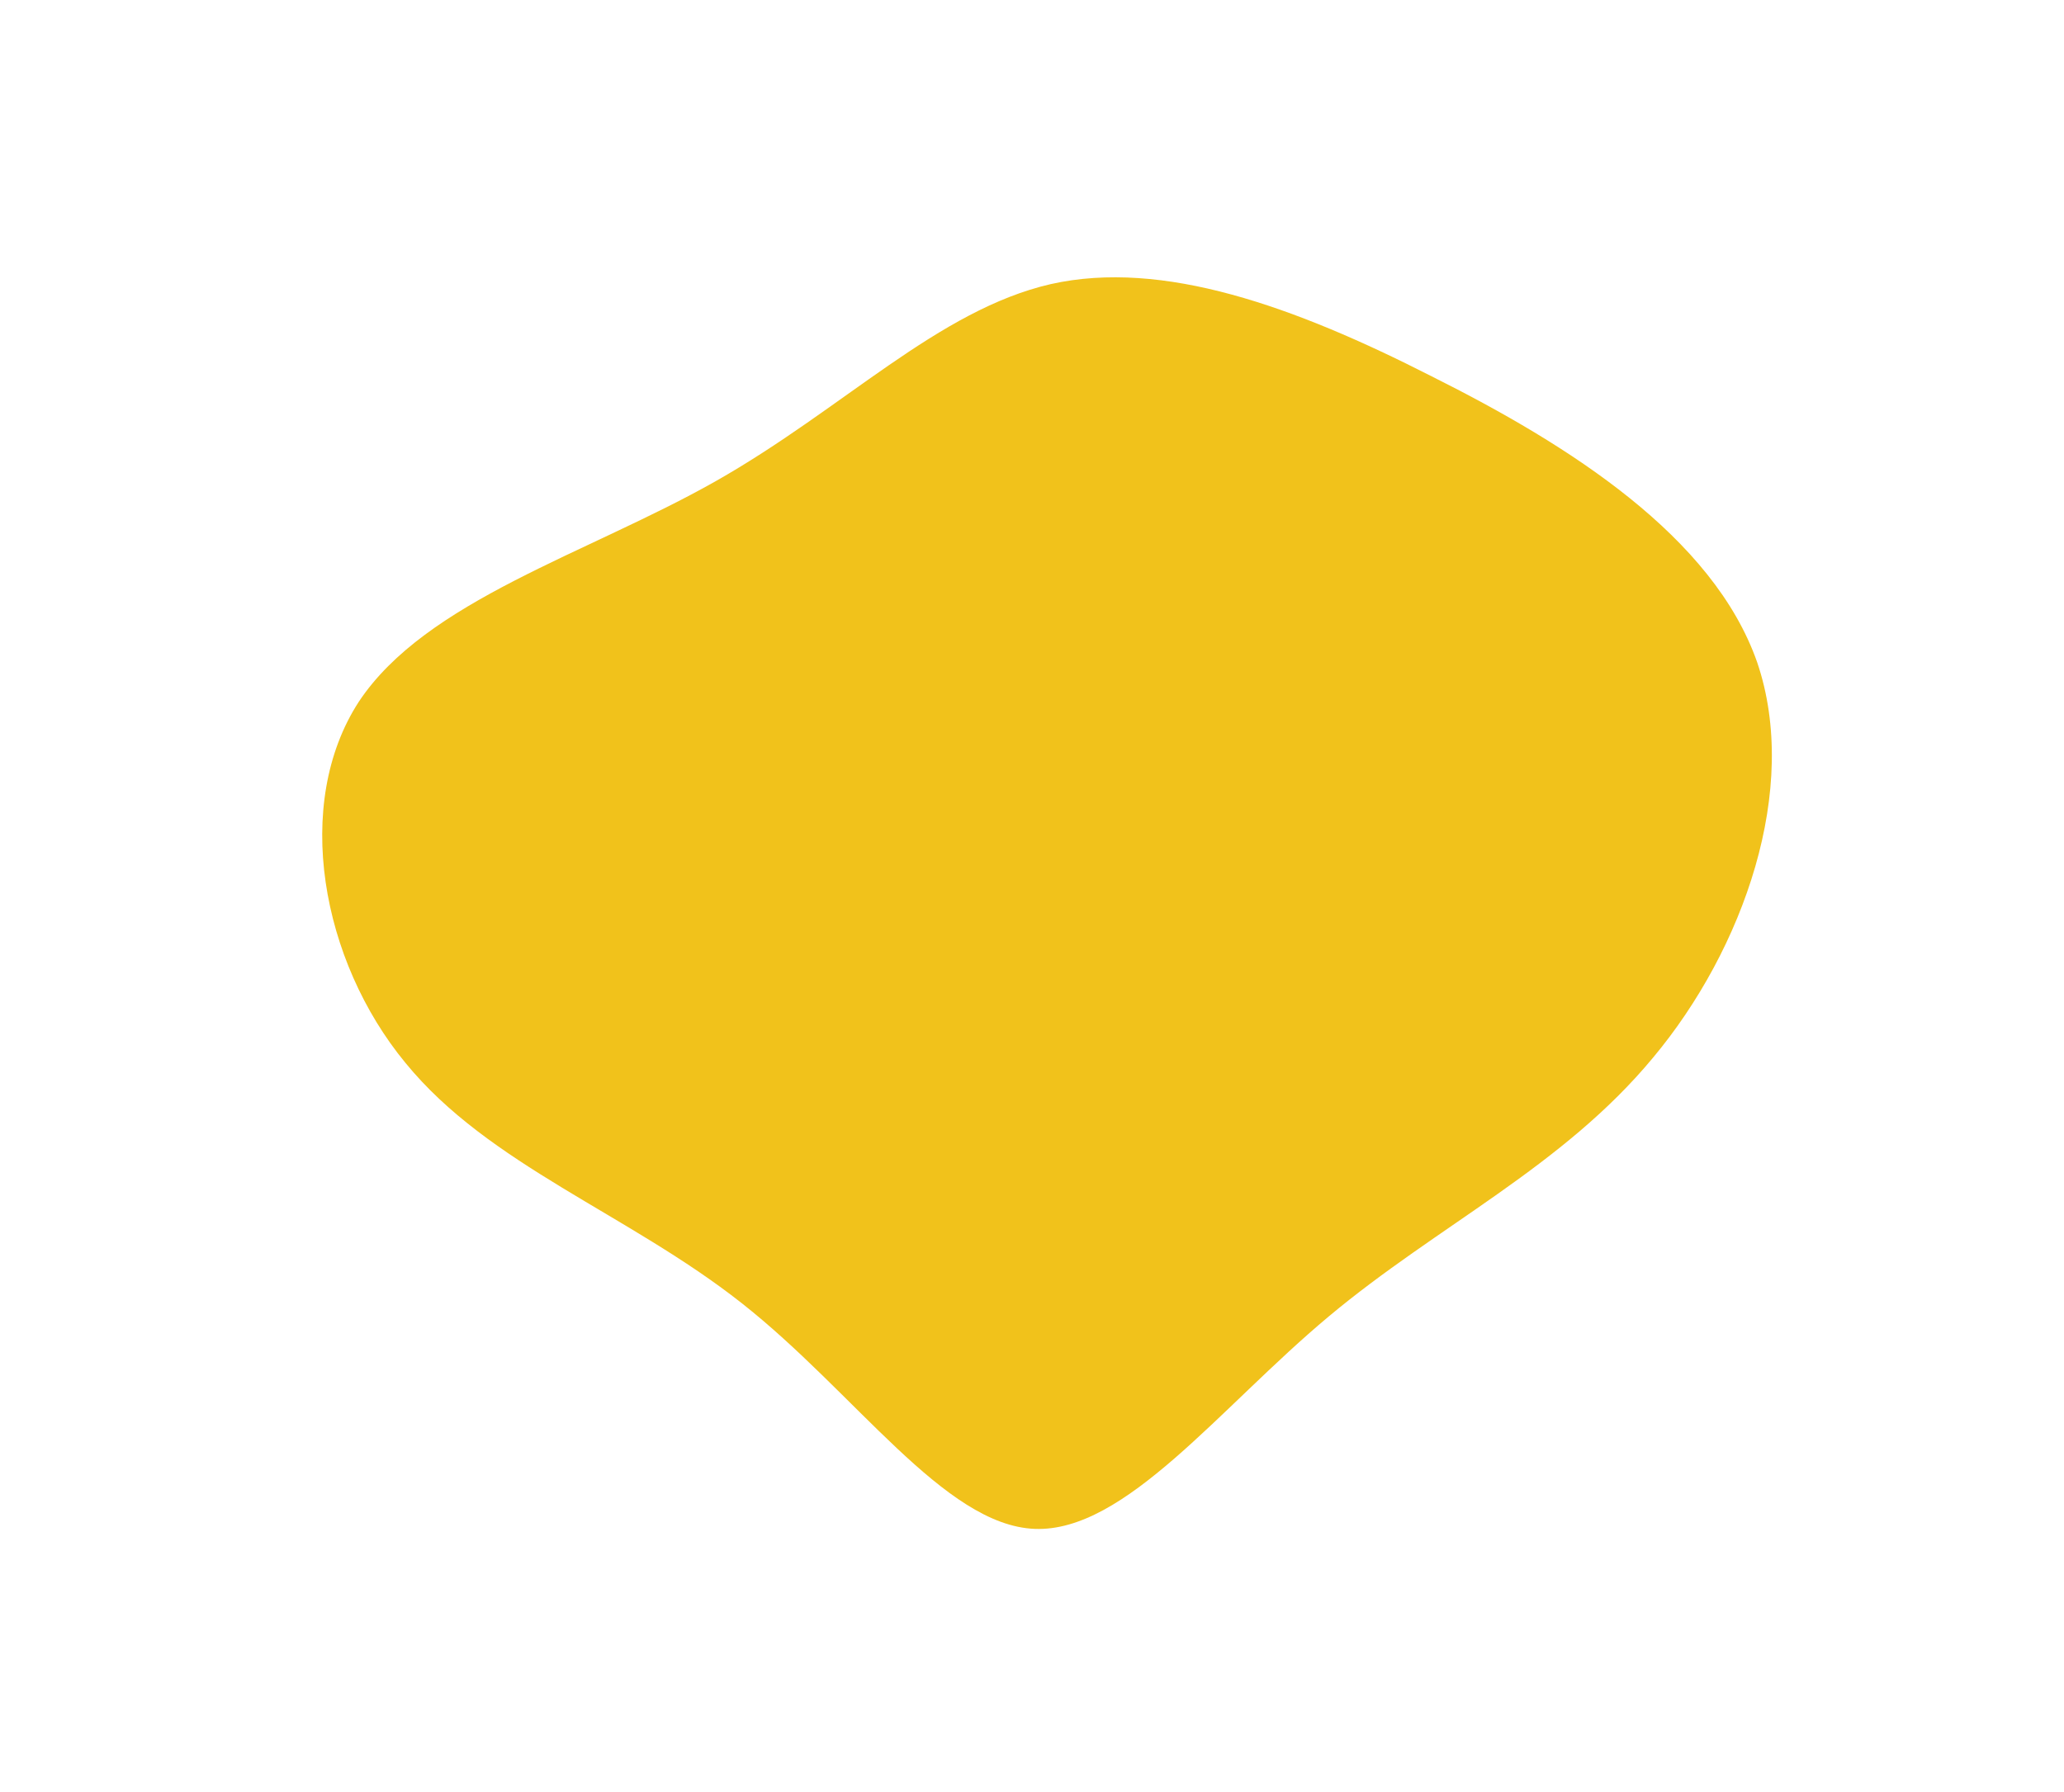 <svg viewBox="0 0 200 200" xmlns="http://www.w3.org/2000/svg" width="700px" height="608px">
  <path fill="#F1C21B" d="M44.6,-58C60,-50.3,76,-40.1,80.9,-26.1C85.7,-12,79.4,5.9,69.3,18C59.2,30.2,45.3,36.7,33.1,46.9C20.9,57.1,10.4,71,0.3,70.6C-9.8,70.2,-19.7,55.4,-32.4,45.4C-45.1,35.4,-60.6,30,-69.9,18.6C-79.3,7.2,-82.5,-10.3,-75.1,-21.7C-67.6,-33,-49.6,-38.2,-35.3,-46.3C-21,-54.4,-10.5,-65.4,2.1,-68.3C14.6,-71.1,29.3,-65.8,44.6,-58Z" transform="translate(100 100)" />
</svg>
